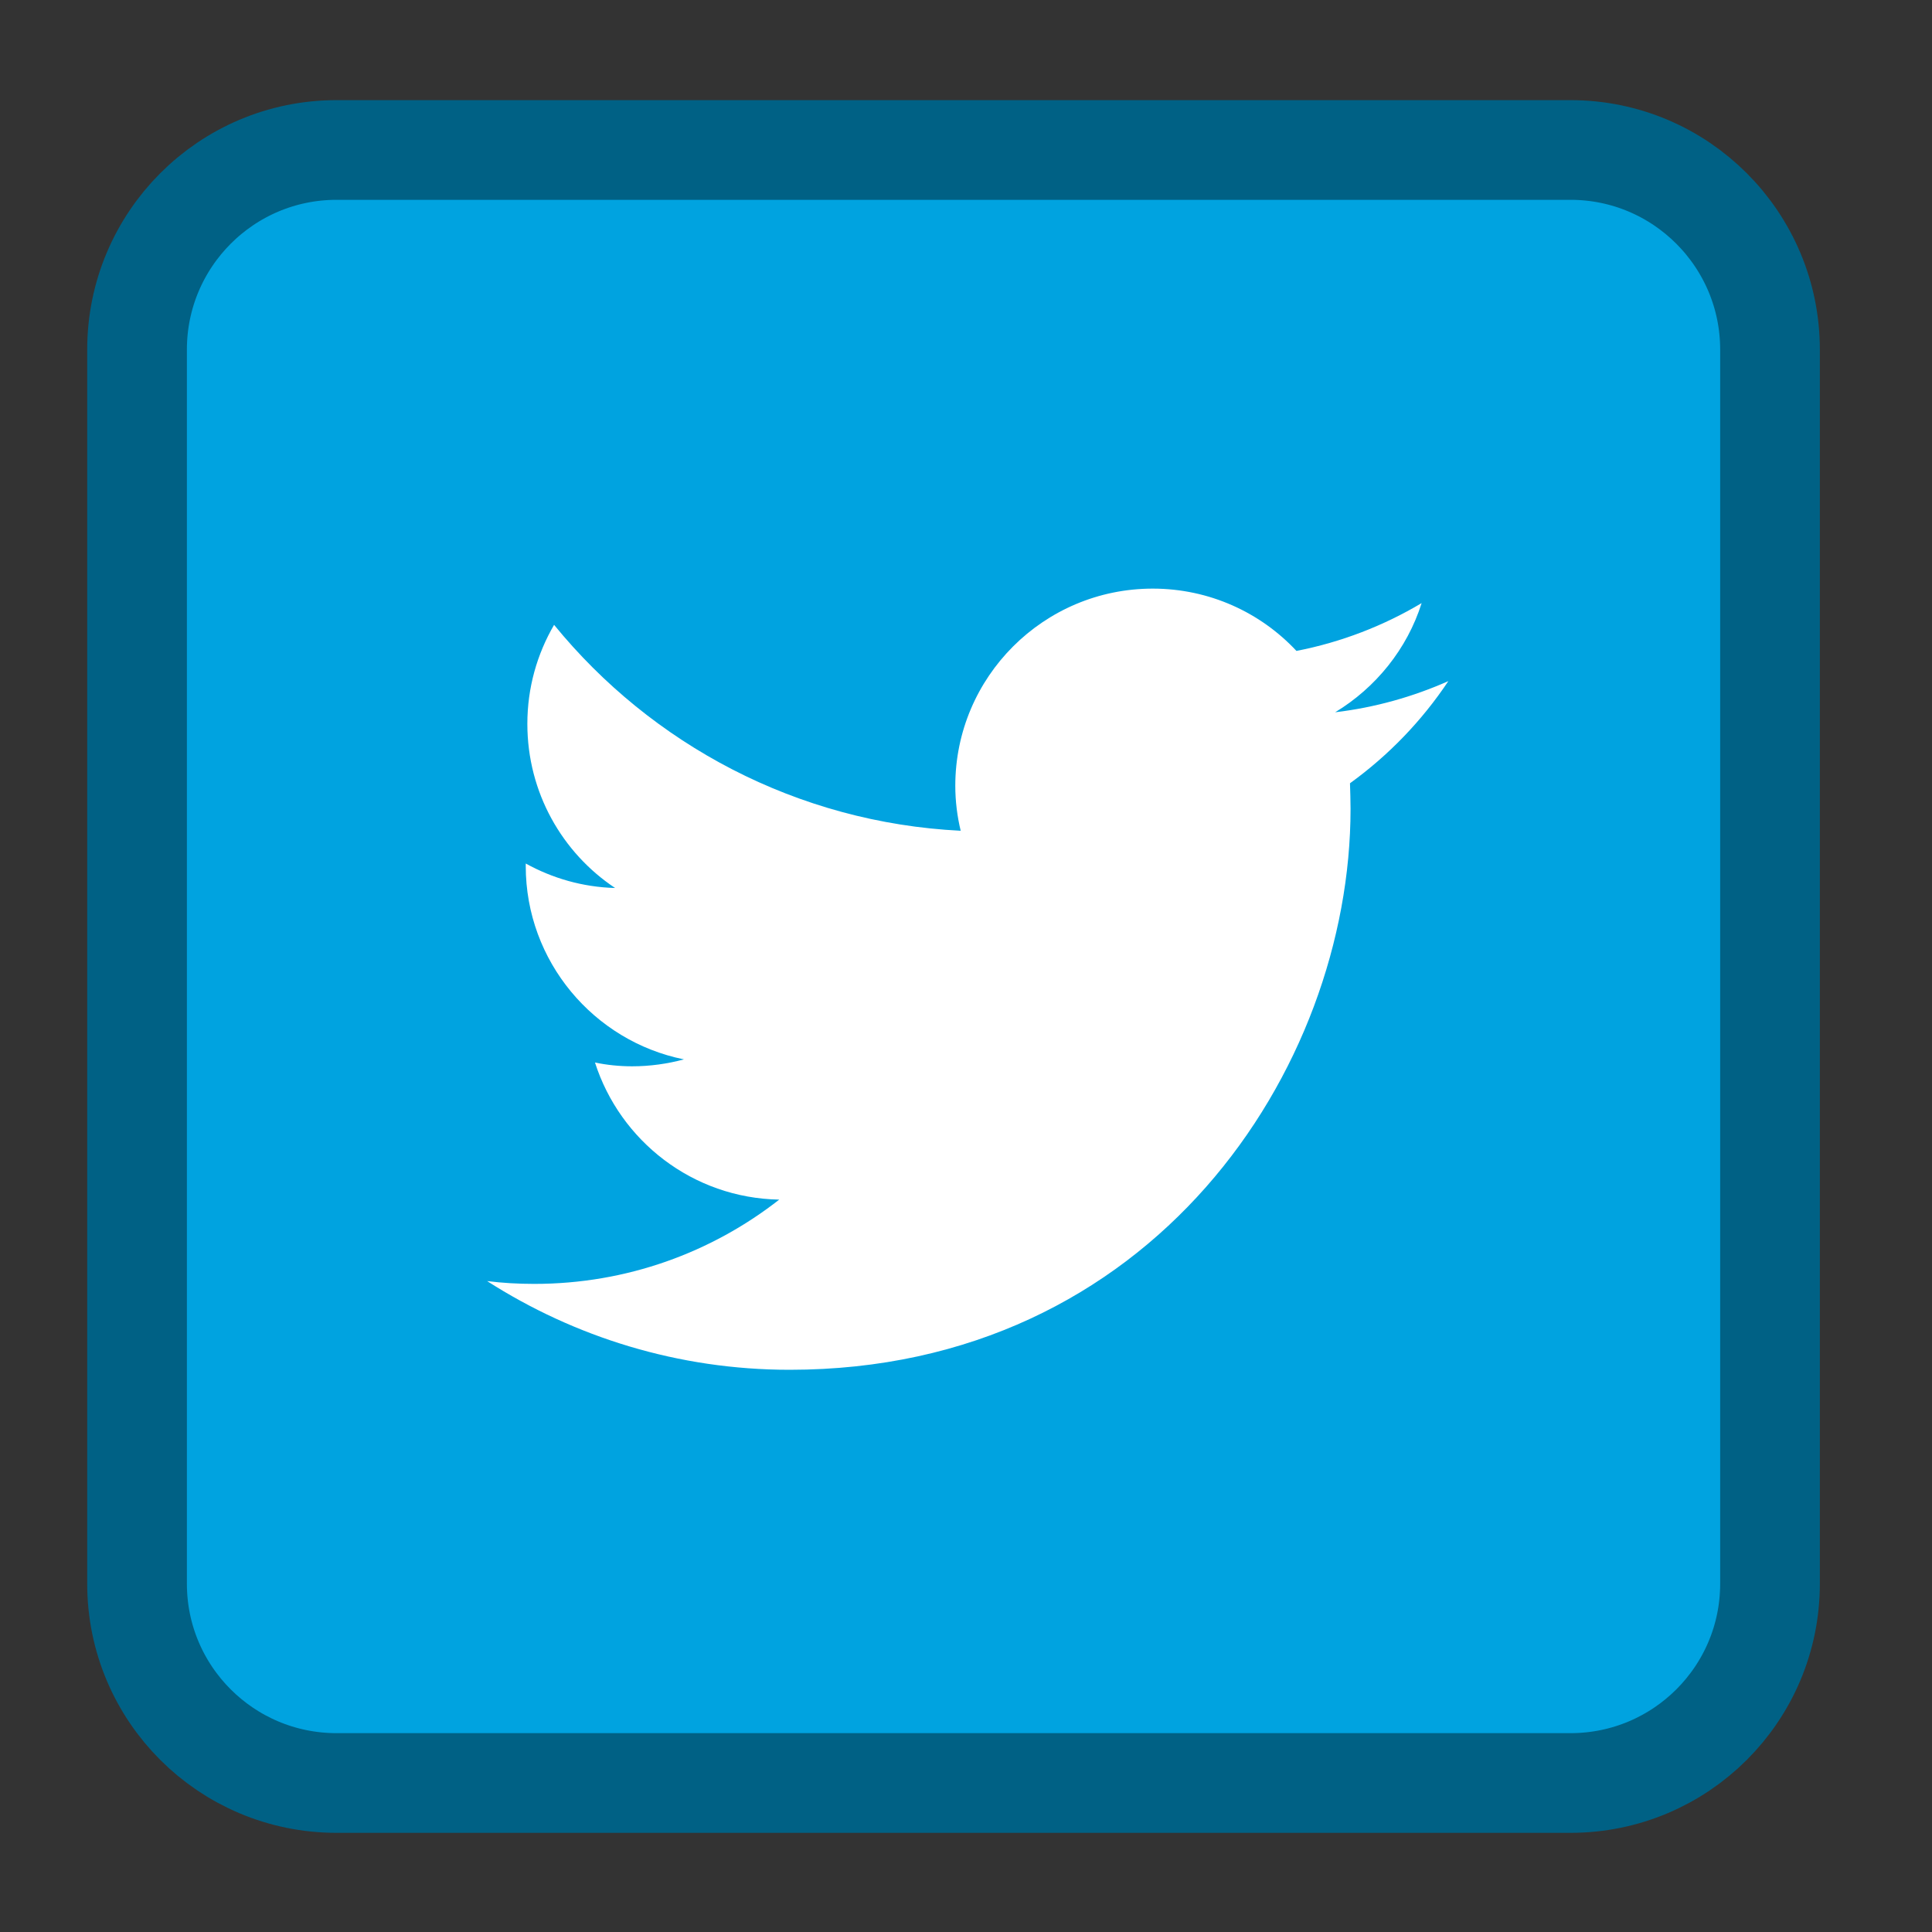 
<svg xmlns="http://www.w3.org/2000/svg" xmlns:xlink="http://www.w3.org/1999/xlink" width="24px" height="24px" viewBox="0 0 24 24" version="1.1">
<rect x="0" y="0" width="24" height="24" fill="#333333" stroke="none"/>
<g id="surface1">
<path style="fill-rule:nonzero;fill:rgb(0%,63.922%,87.843%);fill-opacity:1;stroke-width:1.865;stroke-linecap:butt;stroke-linejoin:miter;stroke:rgb(0%,38.039%,52.157%);stroke-opacity:1;stroke-miterlimit:4;" d="M 6.297 263.827 L 29.381 263.827 C 31.444 263.827 33.114 265.503 33.114 267.561 L 33.114 290.65 C 33.114 292.708 31.444 294.378 29.381 294.378 L 6.297 294.378 C 4.233 294.378 2.564 292.708 2.564 290.65 L 2.564 267.561 C 2.564 265.503 4.233 263.827 6.297 263.827 Z M 6.297 263.827 " transform="matrix(0.664,0,0,0.664,0,-173.318)"/>
<path style=" stroke:none;fill-rule:nonzero;fill:rgb(100%,100%,100%);fill-opacity:1;" d="M 17.992 8.461 C 17.551 8.656 17.082 8.789 16.586 8.848 C 17.09 8.543 17.48 8.062 17.66 7.492 C 17.188 7.773 16.664 7.977 16.105 8.086 C 15.66 7.609 15.023 7.312 14.32 7.312 C 12.965 7.312 11.867 8.41 11.867 9.762 C 11.867 9.953 11.891 10.141 11.934 10.32 C 9.898 10.219 8.09 9.242 6.883 7.762 C 6.672 8.125 6.551 8.543 6.551 8.992 C 6.551 9.844 6.984 10.594 7.641 11.031 C 7.238 11.02 6.863 10.91 6.531 10.727 C 6.531 10.734 6.531 10.746 6.531 10.758 C 6.531 11.941 7.375 12.934 8.496 13.16 C 8.293 13.215 8.074 13.246 7.852 13.246 C 7.695 13.246 7.539 13.23 7.391 13.199 C 7.703 14.172 8.605 14.883 9.68 14.902 C 8.84 15.559 7.785 15.949 6.637 15.949 C 6.438 15.949 6.242 15.938 6.051 15.914 C 7.137 16.609 8.426 17.016 9.809 17.016 C 14.312 17.016 16.777 13.285 16.777 10.047 C 16.777 9.941 16.773 9.836 16.77 9.73 C 17.25 9.383 17.664 8.953 17.992 8.461 "/>
</g>
</svg>
